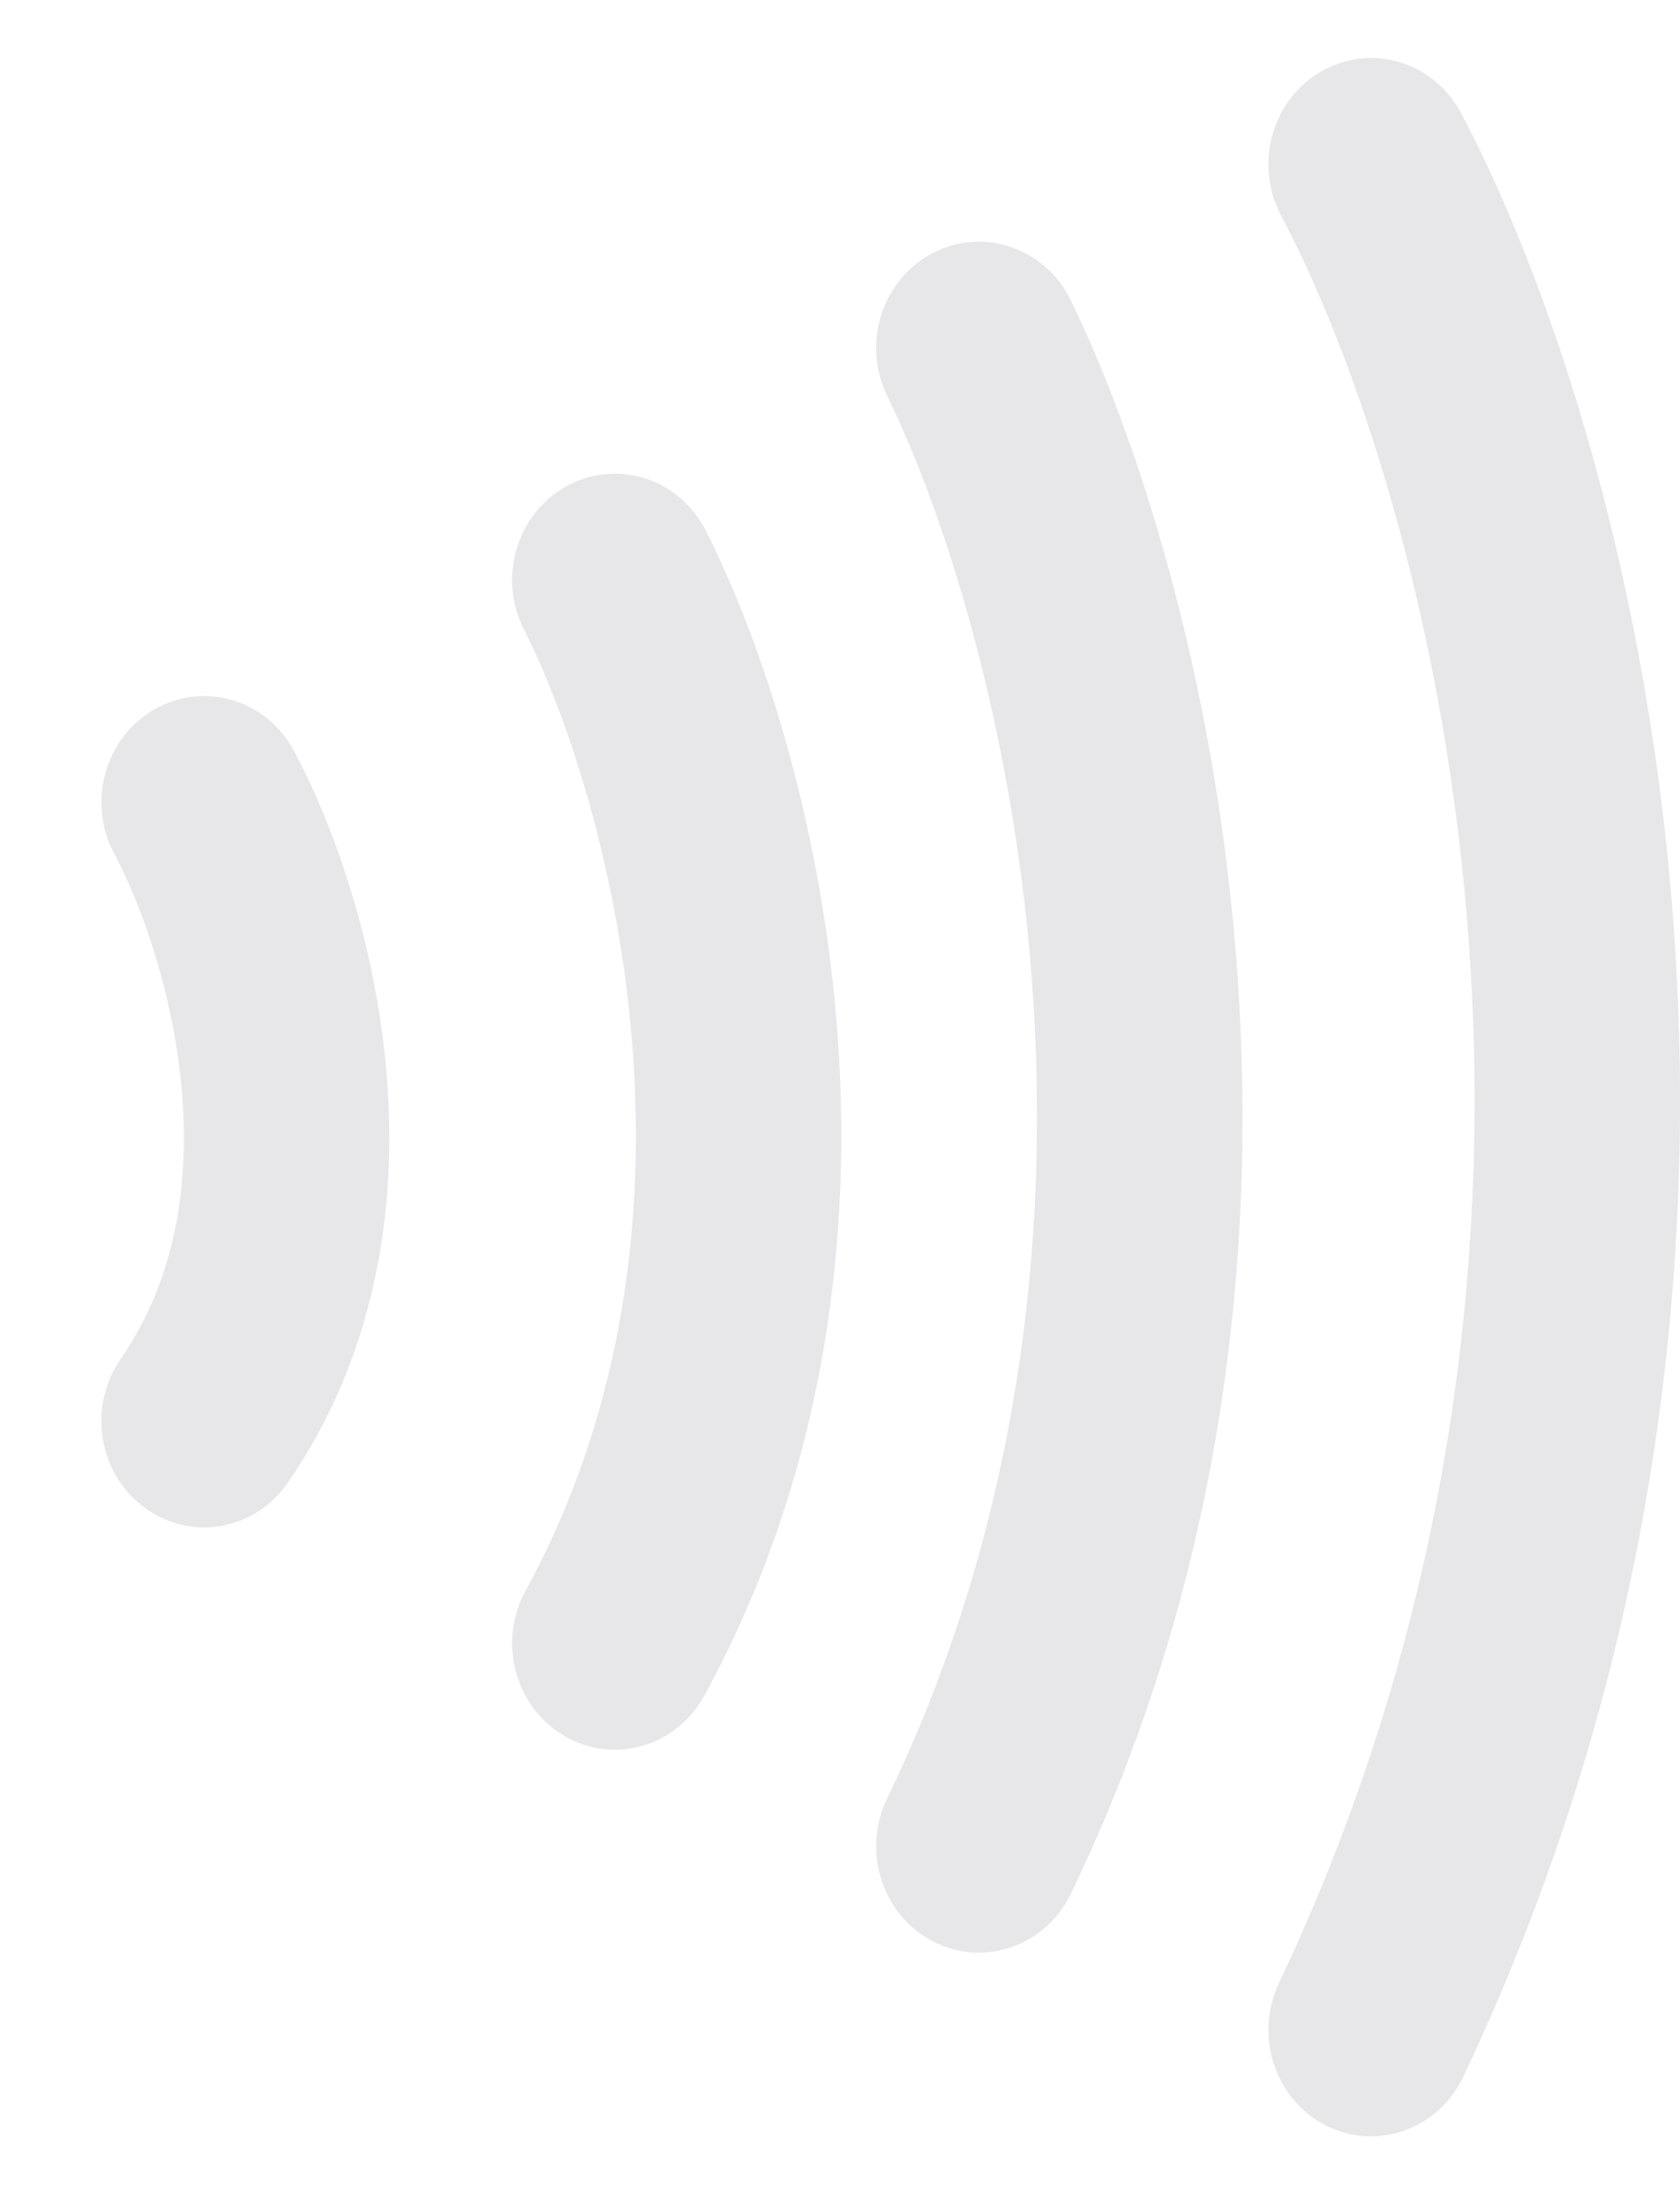 <svg width="16" height="21" viewBox="0 0 16 21" fill="none"
    xmlns="http://www.w3.org/2000/svg">
    <g style="mix-blend-mode:overlay">
        <path d="M2.799 7.146C2.537 6.658 1.941 6.482 1.469 6.753C0.997 7.025 0.827 7.641 1.089 8.129C1.328 8.574 1.637 9.399 1.726 10.324C1.815 11.242 1.68 12.168 1.148 12.938C0.834 13.393 0.936 14.025 1.375 14.35C1.815 14.675 2.426 14.57 2.74 14.115C3.631 12.824 3.792 11.358 3.673 10.123C3.555 8.895 3.153 7.806 2.799 7.146Z" fill="#E7E7E9"/>
    </g>
    <g style="mix-blend-mode:overlay">
        <path d="M13.915 1.077C13.655 0.587 13.06 0.408 12.587 0.678C12.114 0.947 11.941 1.562 12.201 2.052C13.575 4.641 15.559 11.744 12.18 18.878C11.942 19.379 12.143 19.986 12.627 20.232C13.113 20.478 13.698 20.27 13.936 19.768C17.671 11.885 15.504 4.07 13.915 1.077Z" fill="#E7E7E9"/>
    </g>
    <g style="mix-blend-mode:overlay">
        <path d="M10.196 2.855C9.951 2.357 9.363 2.157 8.881 2.41C8.399 2.662 8.206 3.271 8.45 3.77C9.523 5.961 11.036 11.765 8.448 17.122C8.207 17.622 8.402 18.23 8.886 18.48C9.369 18.73 9.956 18.527 10.198 18.027C13.158 11.9 11.435 5.388 10.196 2.855Z" fill="#E7E7E9"/>
    </g>
    <g style="mix-blend-mode:overlay">
        <path d="M6.721 5.05C6.47 4.555 5.878 4.365 5.4 4.625C4.922 4.886 4.738 5.498 4.99 5.993C5.376 6.751 5.871 8.176 6.015 9.863C6.158 11.542 5.949 13.417 5.004 15.144C4.738 15.63 4.904 16.248 5.374 16.523C5.844 16.799 6.441 16.628 6.707 16.141C7.896 13.967 8.132 11.655 7.964 9.685C7.796 7.724 7.225 6.04 6.721 5.05Z" fill="#E7E7E9"/>
    </g>
</svg>
